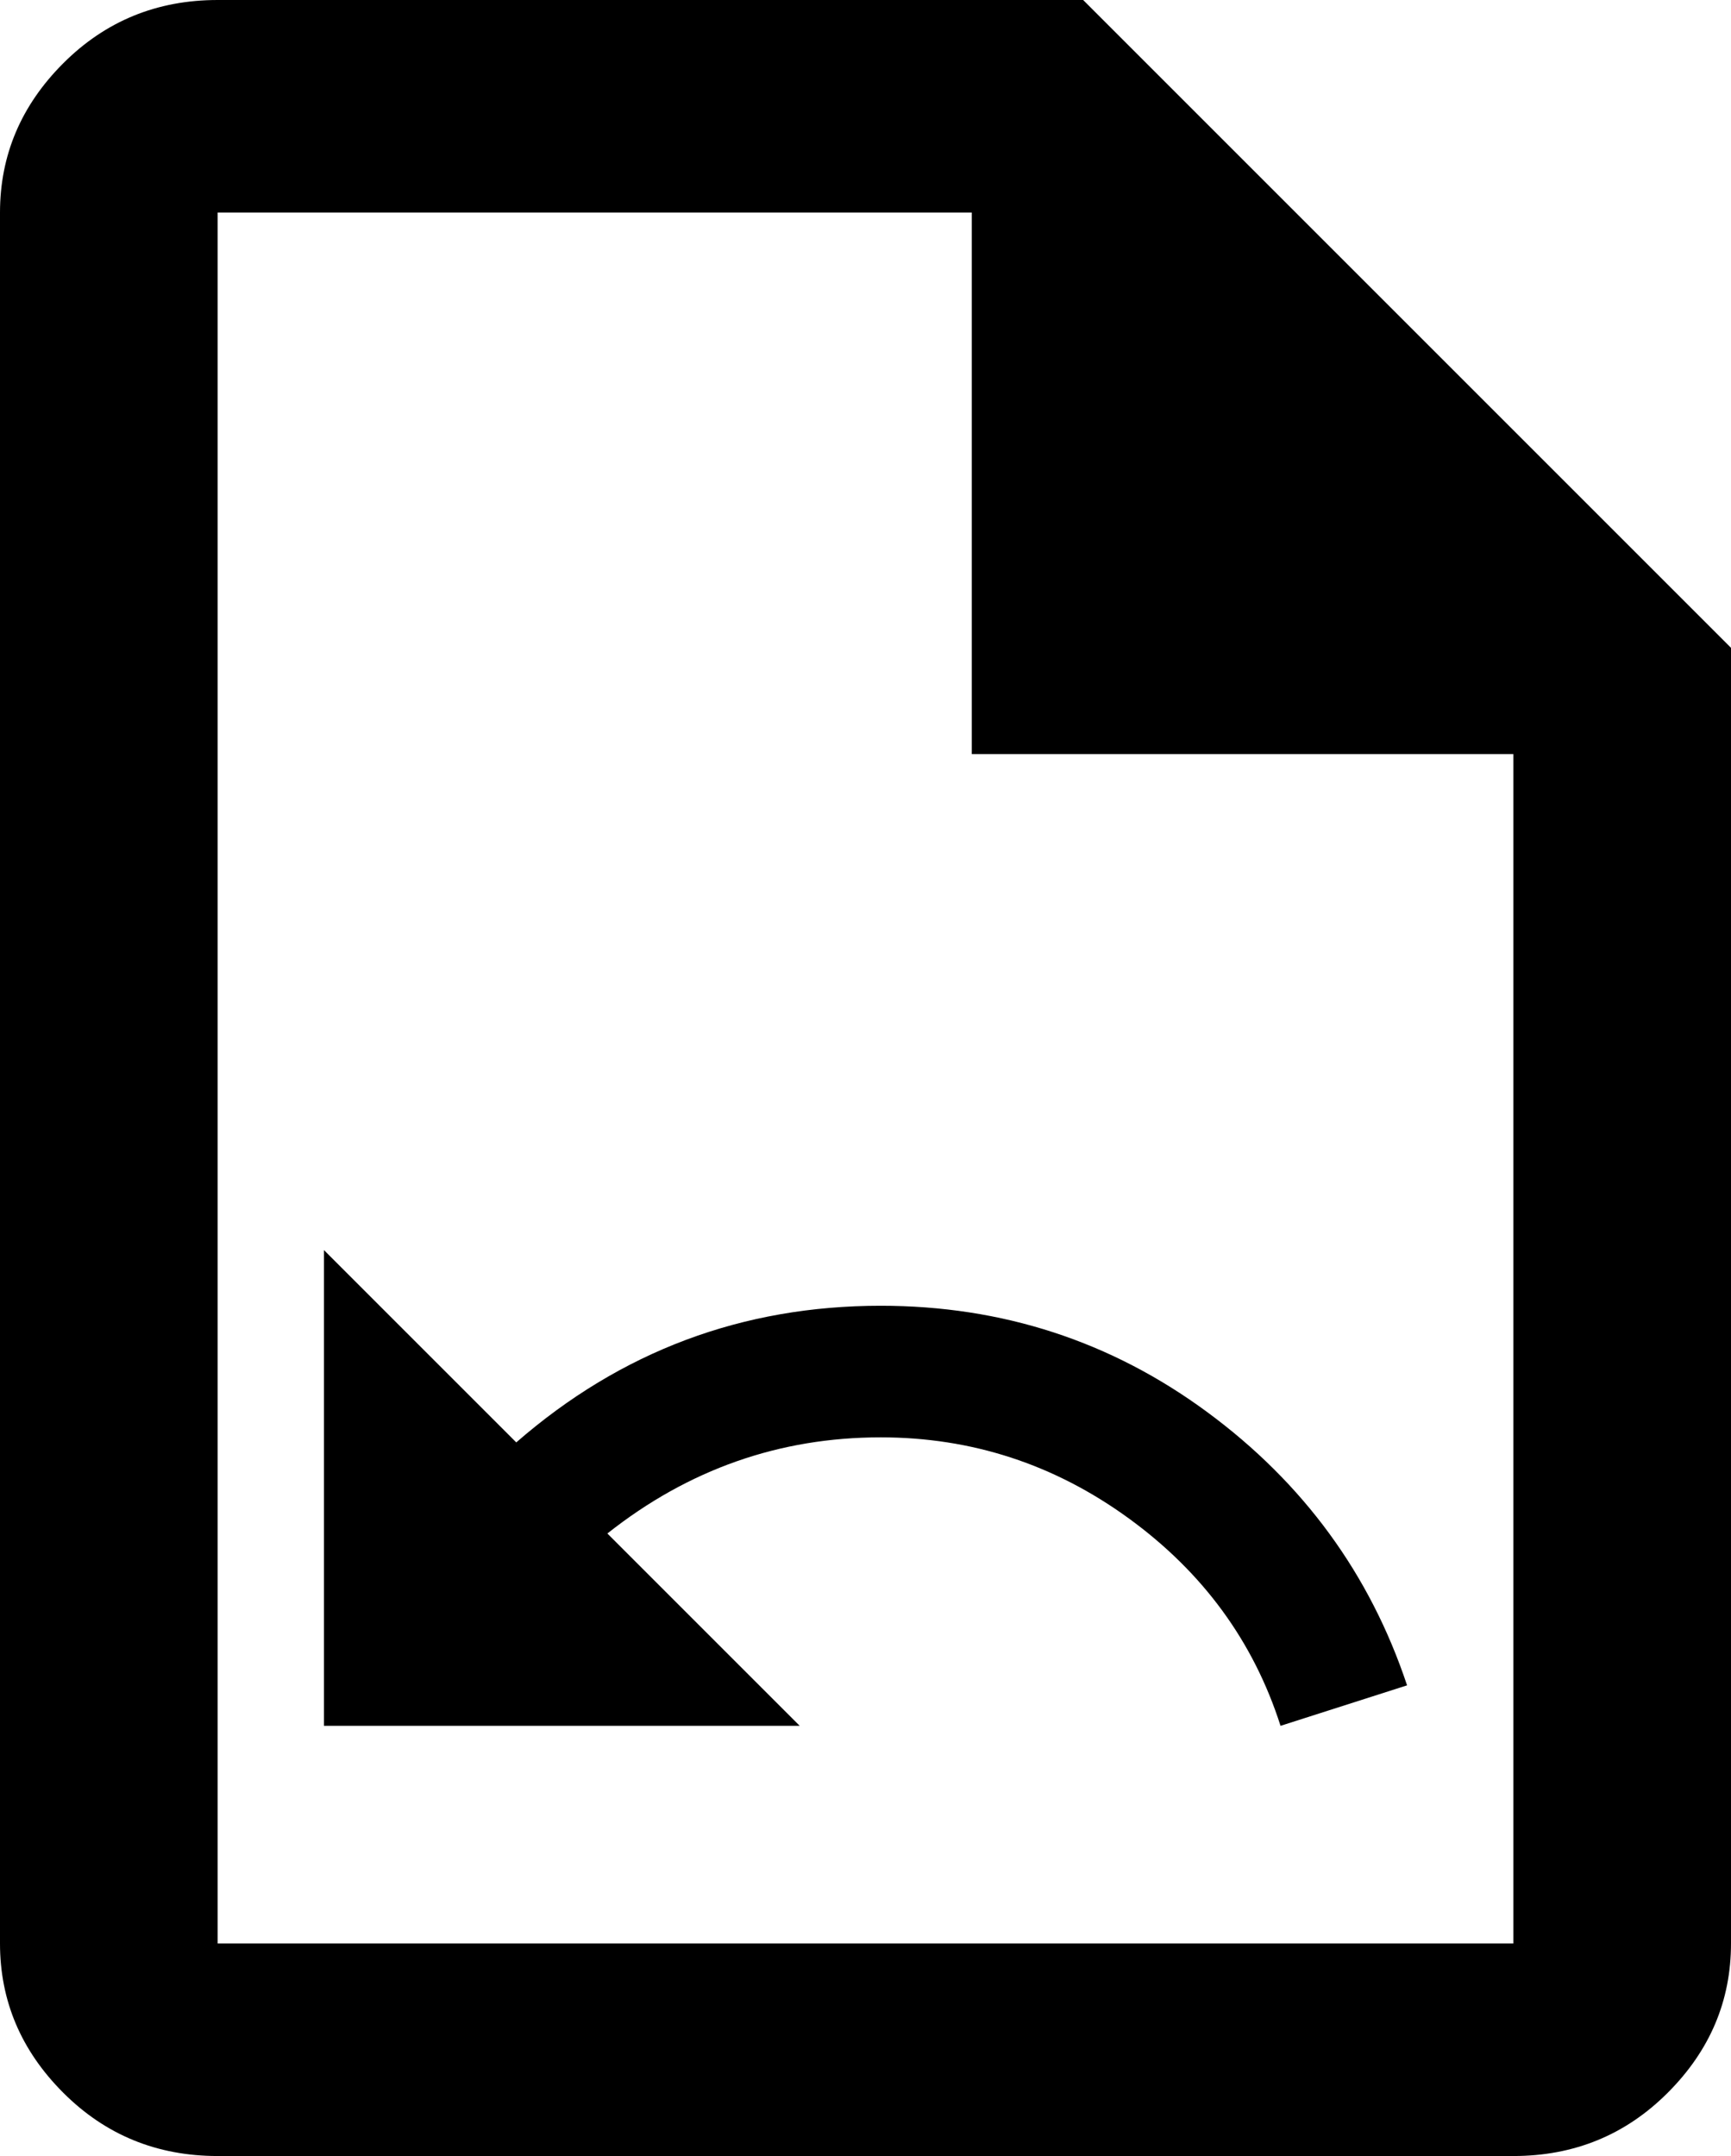 <svg xmlns="http://www.w3.org/2000/svg" viewBox="85 -21 342 426">
      <g transform="scale(1 -1) translate(0 -384)">
        <path d="M299 405H128Q110 405 97.5 392.5Q85 380 85 363V21Q85 4 97.5 -8.5Q110 -21 128 -21H384Q402 -21 414.5 -8.5Q427 4 427 21V277ZM384 21H128V363H277V256H384ZM363 72 338 64Q330 89 308.0 105.0Q286 121 259 121Q229 121 205 102L243 64H149V158L187 120Q218 147 259 147Q295 147 323.5 126.0Q352 105 363 72Z" />
      </g>
    </svg>